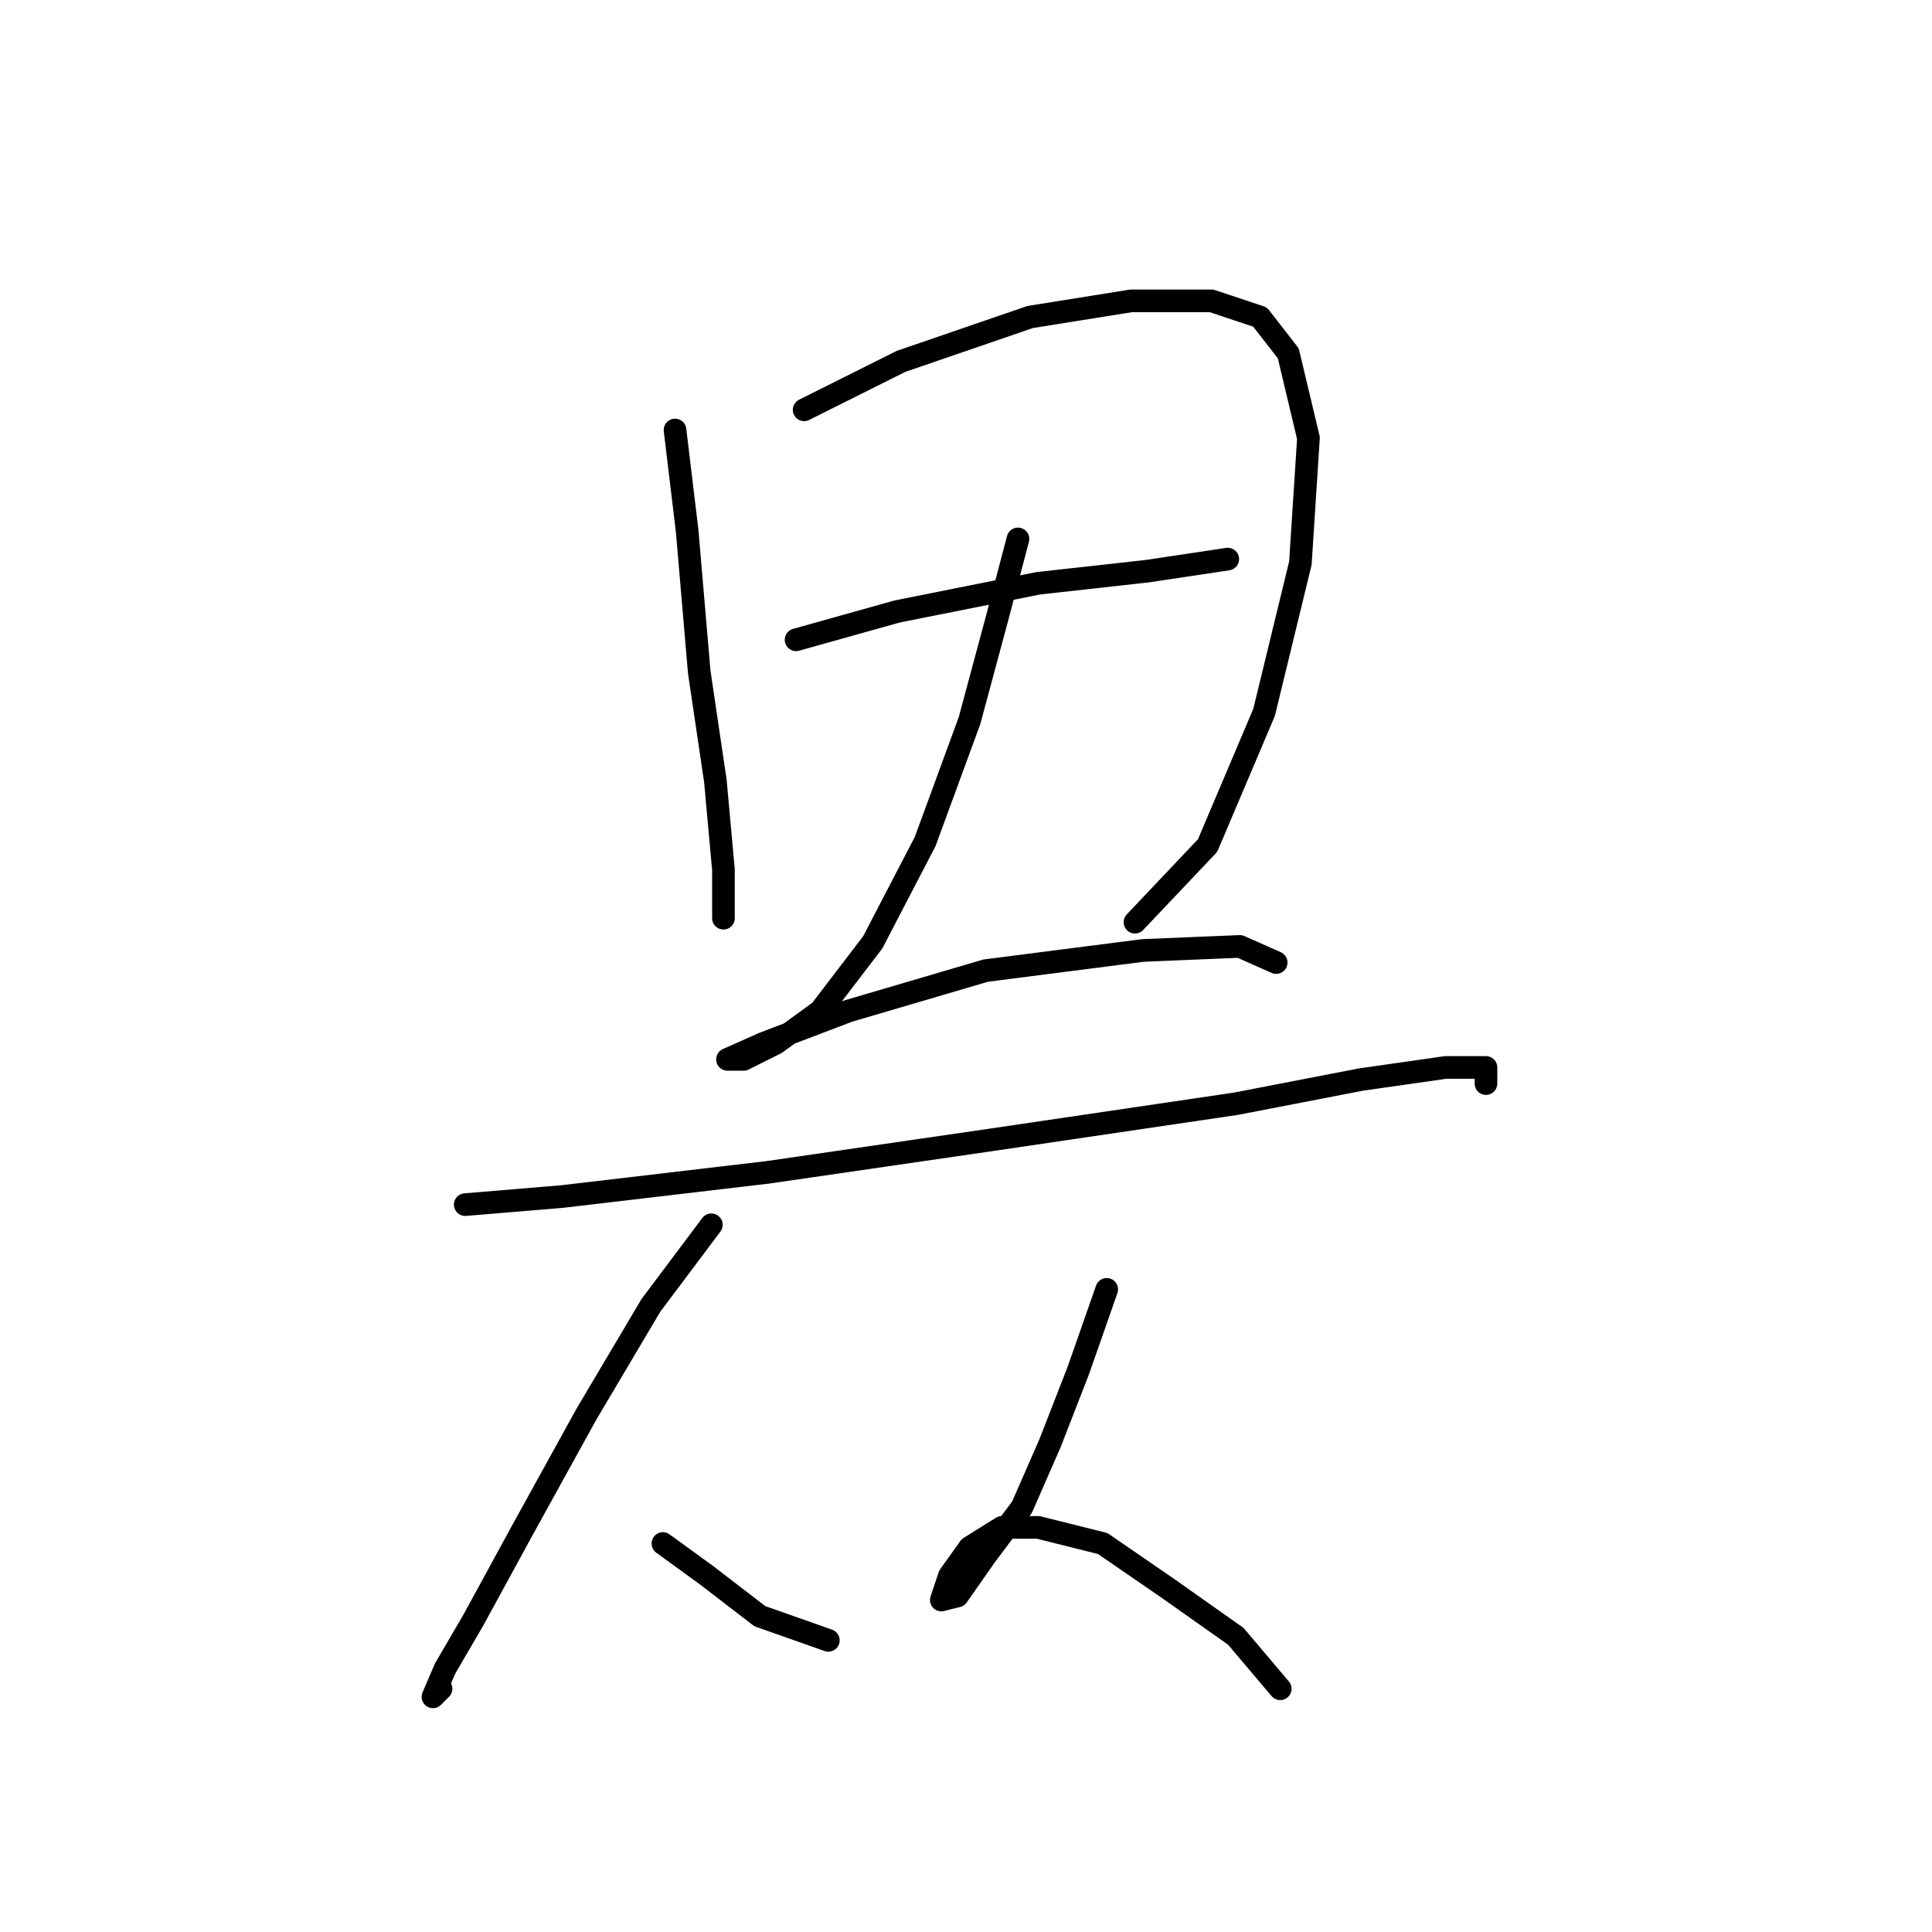 <?xml version="1.0" standalone="no"?>
    <svg width="256" height="256" xmlns="http://www.w3.org/2000/svg" version="1.1">
    <polyline stroke="black" stroke-width="3" stroke-linecap="round" fill="transparent" stroke-linejoin="round" points="89.445 56.976 91.049 70.341 92.653 89.052 94.791 103.486 95.86 115.248 95.86 121.663 95.86 121.663 " />
        <polyline stroke="black" stroke-width="3" stroke-linecap="round" fill="transparent" stroke-linejoin="round" points="106.552 54.303 119.383 47.888 136.49 42.008 149.855 39.869 160.547 39.869 166.962 42.008 170.704 46.819 173.377 58.046 172.308 74.618 167.496 94.398 160.012 112.04 150.389 122.197 150.389 122.197 " />
        <polyline stroke="black" stroke-width="3" stroke-linecap="round" fill="transparent" stroke-linejoin="round" points="105.483 84.775 118.848 81.033 137.559 77.291 151.993 75.687 162.685 74.084 162.685 74.084 " />
        <polyline stroke="black" stroke-width="3" stroke-linecap="round" fill="transparent" stroke-linejoin="round" points="134.886 71.411 132.213 81.568 128.471 95.467 122.59 111.505 115.64 124.87 108.691 133.958 102.81 138.235 98.533 140.374 96.395 140.374 96.395 140.374 101.206 138.235 112.433 133.958 130.609 128.613 151.458 125.94 164.289 125.405 169.1 127.543 169.1 127.543 " />
        <polyline stroke="black" stroke-width="3" stroke-linecap="round" fill="transparent" stroke-linejoin="round" points="61.646 159.619 74.476 158.55 101.741 155.342 131.144 151.066 163.754 146.254 180.327 143.047 191.553 141.443 196.899 141.443 196.899 143.581 196.899 143.581 " />
        <polyline stroke="black" stroke-width="3" stroke-linecap="round" fill="transparent" stroke-linejoin="round" points="94.257 162.292 86.238 172.984 77.684 187.418 69.13 202.922 62.715 214.683 58.973 221.098 57.369 224.84 58.438 223.771 58.438 223.771 " />
        <polyline stroke="black" stroke-width="3" stroke-linecap="round" fill="transparent" stroke-linejoin="round" points="87.841 204.525 93.722 208.802 100.672 214.148 109.76 217.356 109.76 217.356 " />
        <polyline stroke="black" stroke-width="3" stroke-linecap="round" fill="transparent" stroke-linejoin="round" points="146.647 170.846 142.905 181.538 139.163 191.16 135.421 199.714 130.609 206.129 126.867 211.475 124.729 212.01 125.798 208.802 128.471 205.06 132.748 202.387 137.559 202.387 146.112 204.525 154.666 210.406 163.754 216.821 169.635 223.771 169.635 223.771 " />
        </svg>